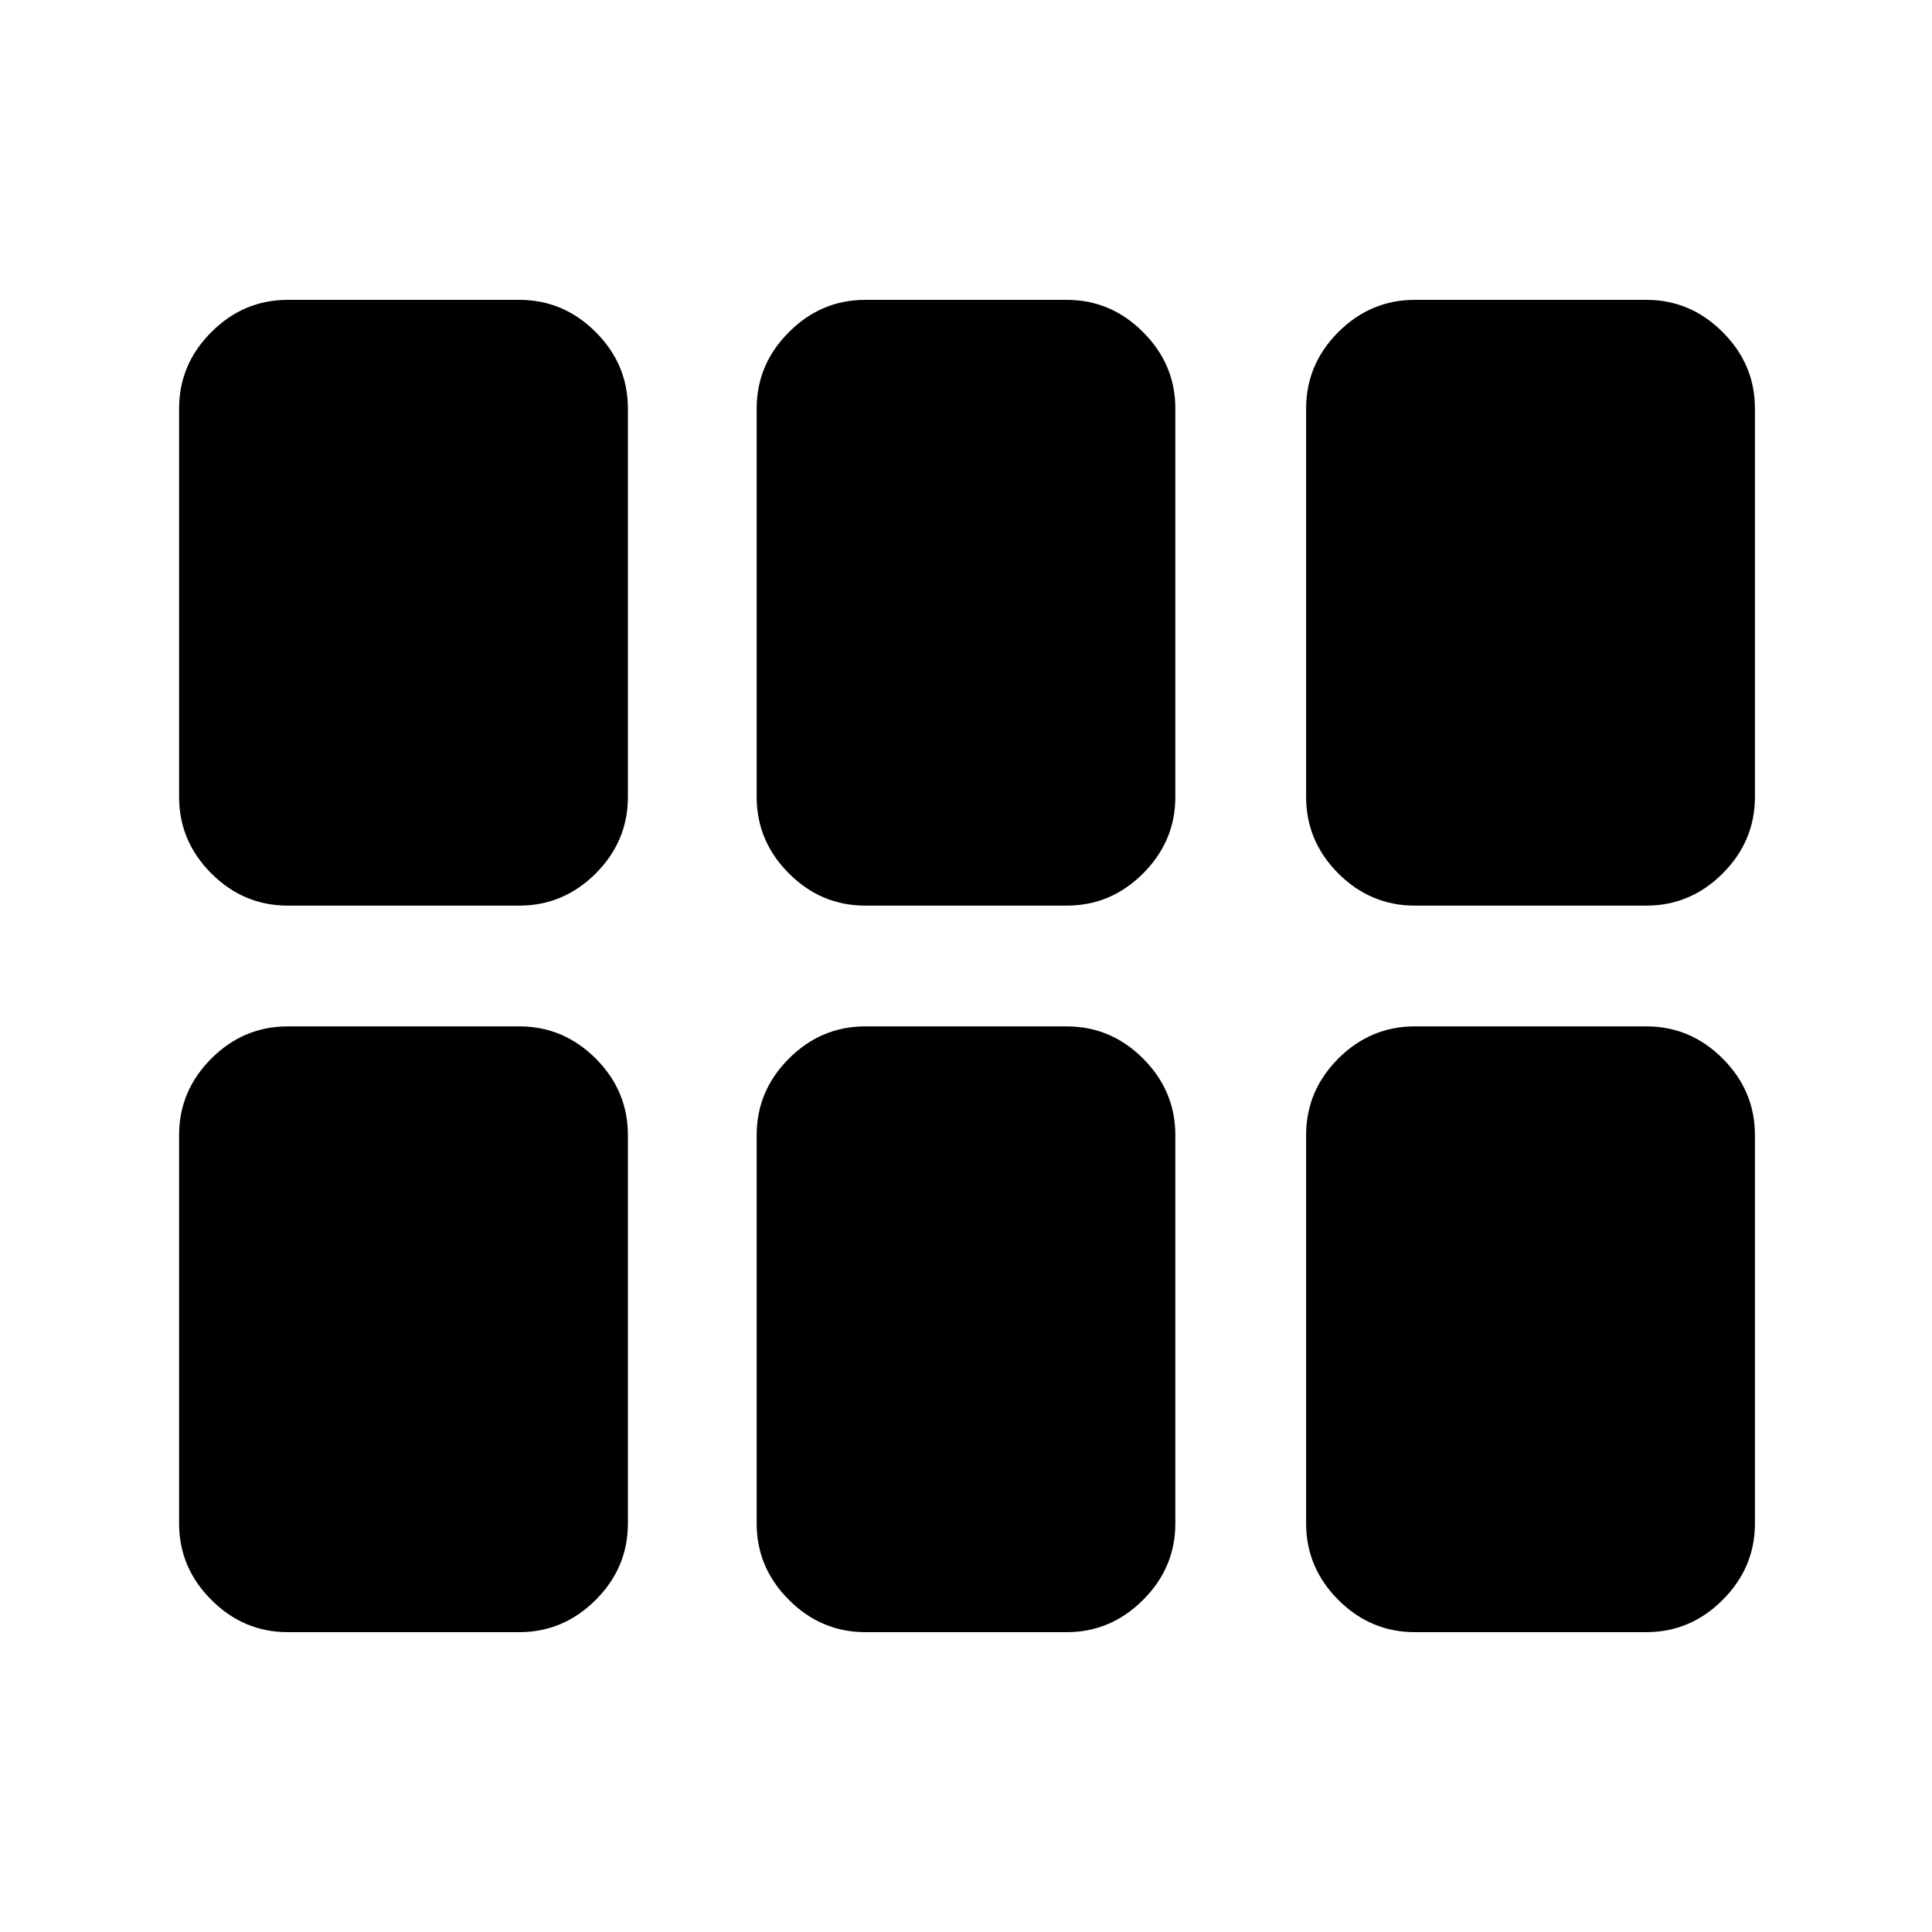 <svg xmlns="http://www.w3.org/2000/svg" height="20" width="20"><path d="M14.646 9.375Q14.188 9.375 13.854 9.042Q13.521 8.708 13.521 8.25V4.229Q13.521 3.771 13.854 3.438Q14.188 3.104 14.646 3.104H17.042Q17.5 3.104 17.833 3.438Q18.167 3.771 18.167 4.229V8.25Q18.167 8.708 17.833 9.042Q17.5 9.375 17.042 9.375ZM8.958 9.375Q8.5 9.375 8.167 9.042Q7.833 8.708 7.833 8.25V4.229Q7.833 3.771 8.167 3.438Q8.5 3.104 8.958 3.104H11.042Q11.5 3.104 11.833 3.438Q12.167 3.771 12.167 4.229V8.25Q12.167 8.708 11.833 9.042Q11.5 9.375 11.042 9.375ZM2.979 9.375Q2.521 9.375 2.188 9.042Q1.854 8.708 1.854 8.25V4.229Q1.854 3.771 2.188 3.438Q2.521 3.104 2.979 3.104H5.375Q5.833 3.104 6.167 3.438Q6.5 3.771 6.5 4.229V8.25Q6.5 8.708 6.167 9.042Q5.833 9.375 5.375 9.375ZM2.979 16.896Q2.521 16.896 2.188 16.562Q1.854 16.229 1.854 15.771V11.75Q1.854 11.292 2.188 10.958Q2.521 10.625 2.979 10.625H5.375Q5.833 10.625 6.167 10.958Q6.5 11.292 6.5 11.75V15.771Q6.5 16.229 6.167 16.562Q5.833 16.896 5.375 16.896ZM8.958 16.896Q8.5 16.896 8.167 16.562Q7.833 16.229 7.833 15.771V11.75Q7.833 11.292 8.167 10.958Q8.5 10.625 8.958 10.625H11.042Q11.5 10.625 11.833 10.958Q12.167 11.292 12.167 11.75V15.771Q12.167 16.229 11.833 16.562Q11.5 16.896 11.042 16.896ZM14.646 16.896Q14.188 16.896 13.854 16.562Q13.521 16.229 13.521 15.771V11.75Q13.521 11.292 13.854 10.958Q14.188 10.625 14.646 10.625H17.042Q17.5 10.625 17.833 10.958Q18.167 11.292 18.167 11.75V15.771Q18.167 16.229 17.833 16.562Q17.5 16.896 17.042 16.896Z"/></svg>